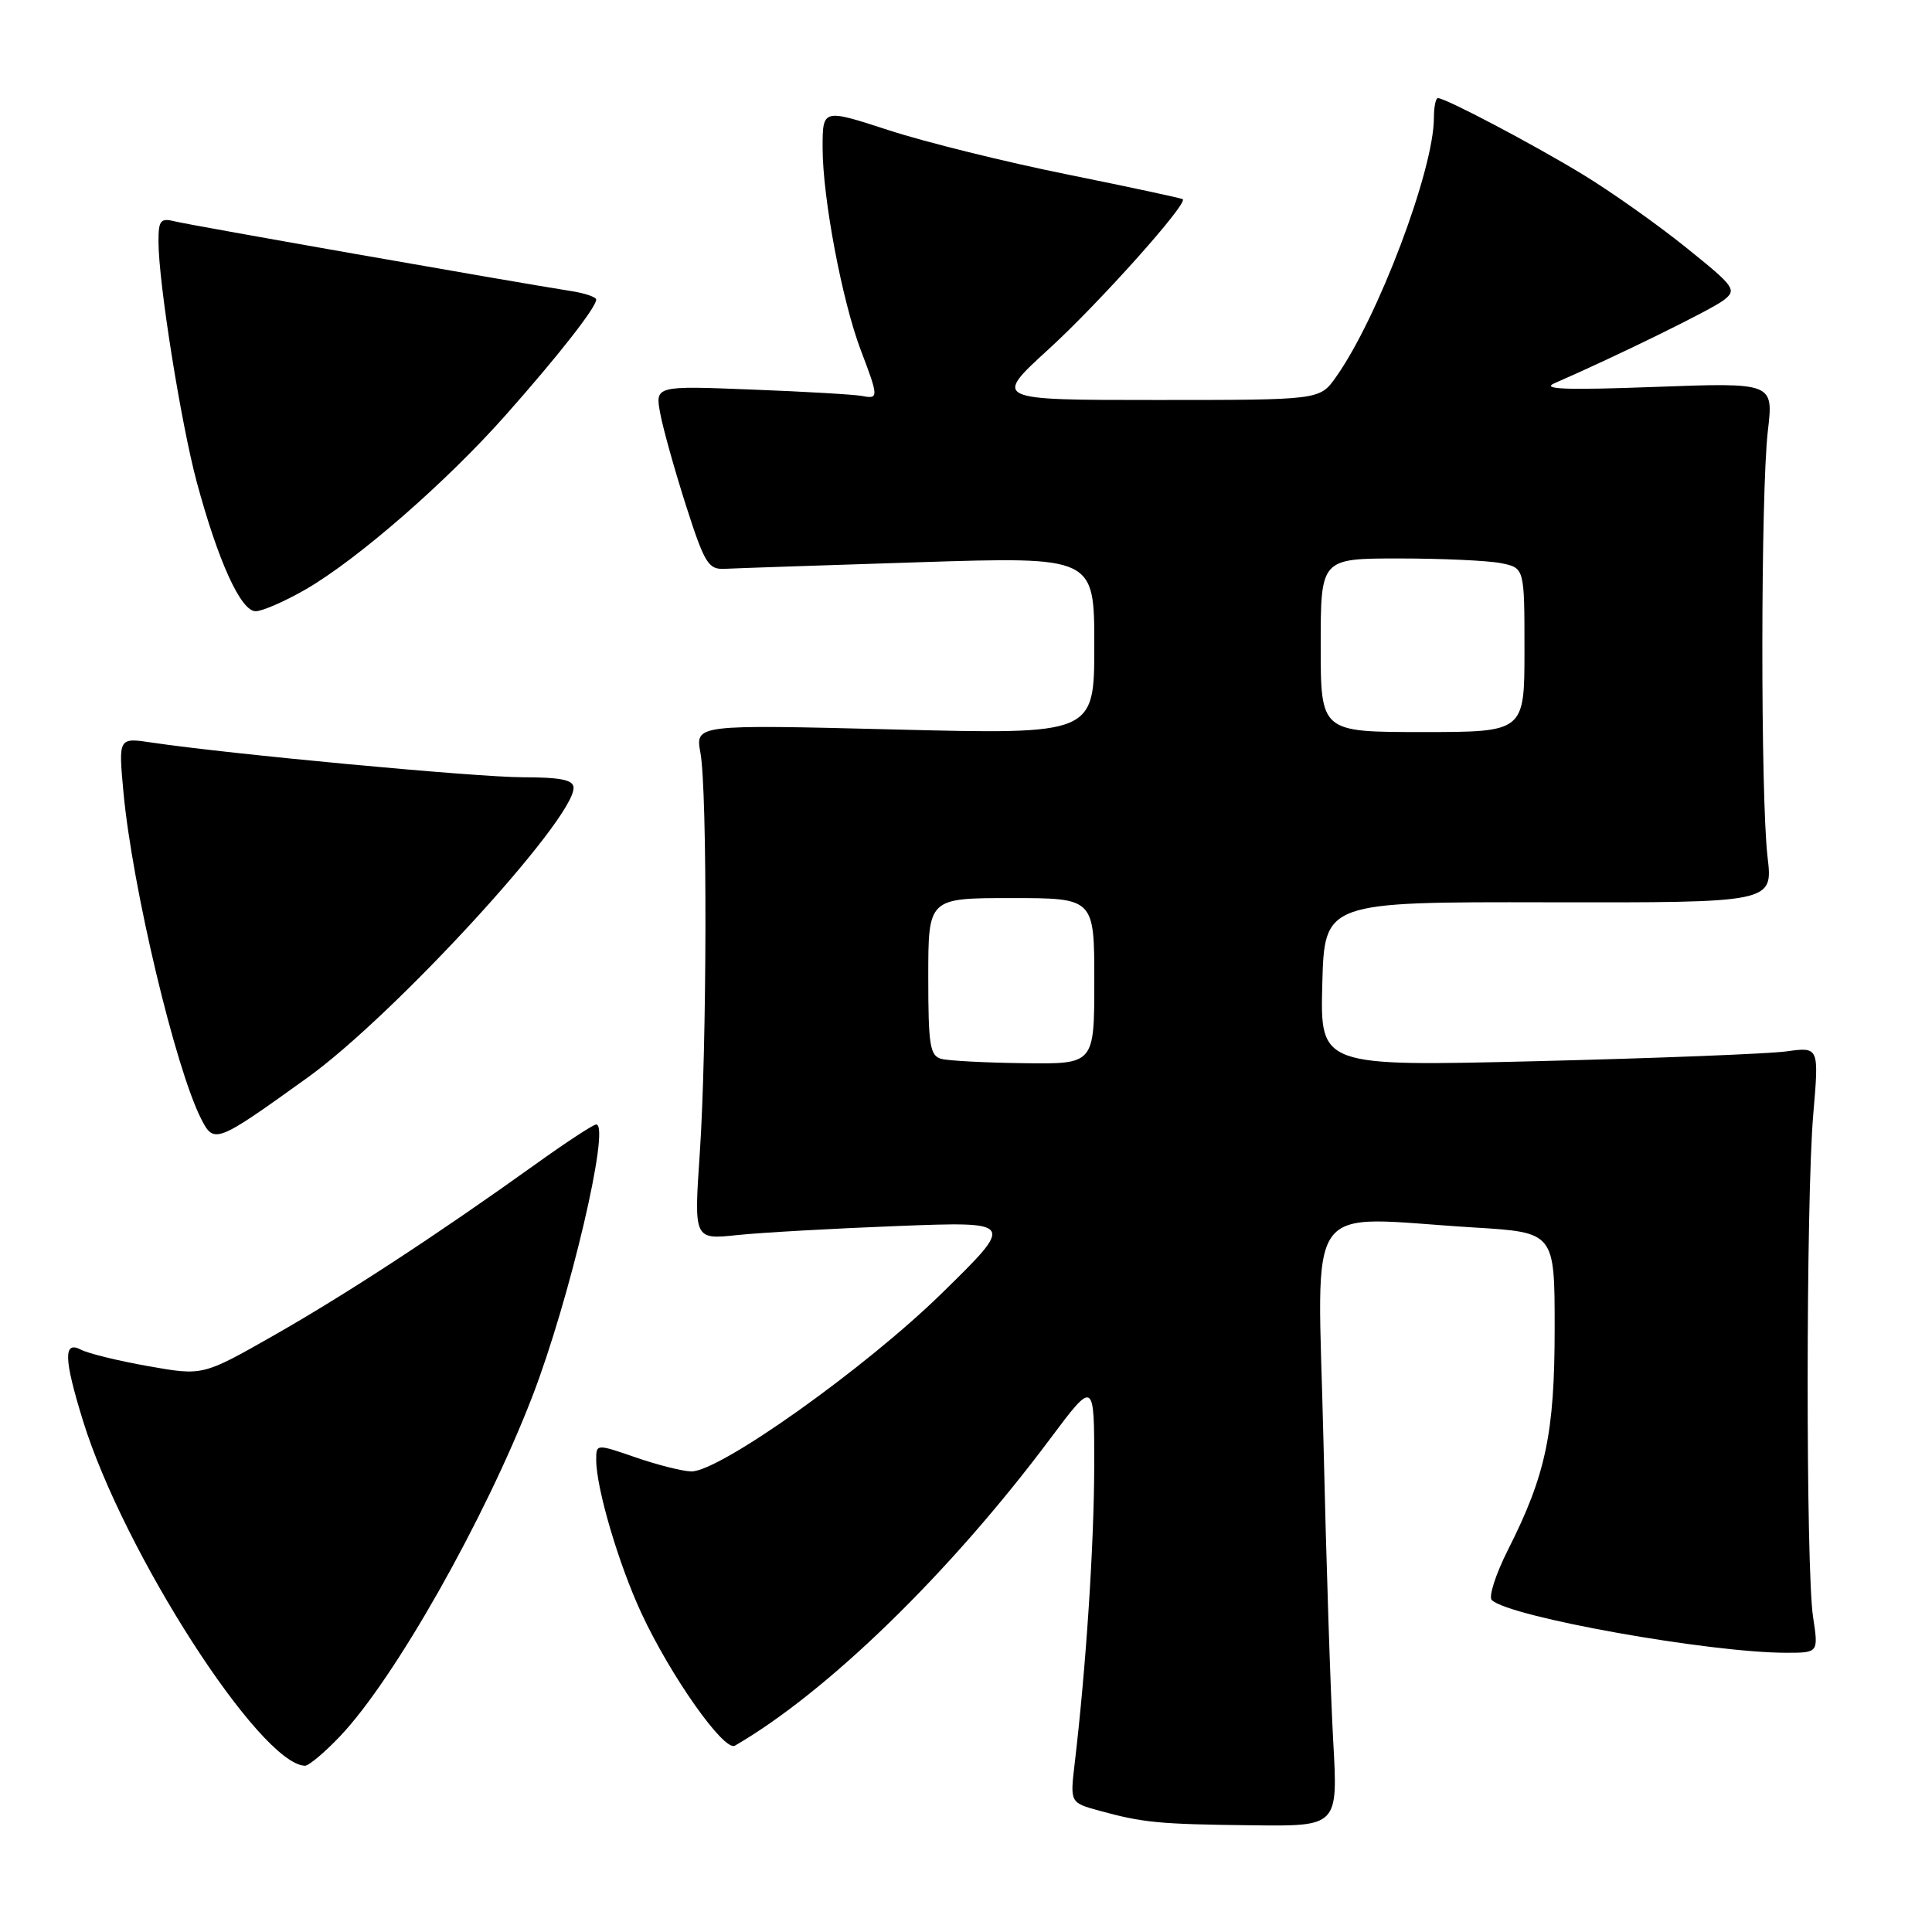 <?xml version="1.0" encoding="UTF-8" standalone="no"?>
<!DOCTYPE svg PUBLIC "-//W3C//DTD SVG 1.1//EN" "http://www.w3.org/Graphics/SVG/1.1/DTD/svg11.dtd" >
<svg xmlns="http://www.w3.org/2000/svg" xmlns:xlink="http://www.w3.org/1999/xlink" version="1.1" viewBox="0 0 256 256">
 <g >
 <path fill="currentColor"
d=" M 176.66 230.75 C 176.31 224.56 175.72 206.56 175.36 190.75 C 174.60 158.08 172.34 161.24 195.34 162.65 C 206.00 163.30 206.00 163.30 206.00 175.97 C 206.00 189.88 204.84 195.42 199.81 205.37 C 198.18 208.60 197.22 211.60 197.67 212.02 C 200.06 214.27 226.54 219.00 236.70 219.00 C 240.96 219.00 240.96 219.00 240.24 214.25 C 239.27 207.94 239.29 158.88 240.27 147.61 C 241.03 138.72 241.03 138.72 236.73 139.31 C 234.37 139.64 219.49 140.22 203.68 140.61 C 174.93 141.31 174.93 141.31 175.21 130.41 C 175.50 119.50 175.50 119.50 205.21 119.56 C 234.93 119.61 234.93 119.61 234.21 113.56 C 233.27 105.55 233.30 65.24 234.25 57.09 C 235.00 50.69 235.00 50.69 219.25 51.27 C 207.45 51.71 204.13 51.58 206.00 50.77 C 214.26 47.17 226.78 41.03 228.39 39.78 C 230.18 38.40 229.90 38.01 223.39 32.78 C 219.60 29.73 213.48 25.40 209.78 23.15 C 203.15 19.11 191.55 13.00 190.53 13.00 C 190.24 13.00 190.00 14.17 190.00 15.61 C 190.00 22.51 182.56 42.19 176.99 50.01 C 174.86 53.00 174.86 53.00 153.22 53.00 C 131.58 53.00 131.58 53.00 138.97 46.25 C 145.54 40.26 157.37 27.04 156.73 26.40 C 156.60 26.27 149.74 24.80 141.50 23.13 C 133.25 21.47 122.56 18.82 117.75 17.25 C 109.00 14.40 109.00 14.40 109.00 19.59 C 109.00 26.21 111.58 39.88 114.07 46.43 C 116.43 52.63 116.44 52.90 114.25 52.47 C 113.29 52.28 106.72 51.89 99.65 51.62 C 86.80 51.11 86.80 51.11 87.49 54.81 C 87.87 56.84 89.41 62.33 90.90 67.00 C 93.37 74.69 93.86 75.49 96.06 75.37 C 97.40 75.30 108.96 74.91 121.75 74.50 C 145.00 73.76 145.00 73.76 145.00 85.54 C 145.00 97.32 145.00 97.32 118.56 96.66 C 92.13 96.00 92.13 96.00 92.81 99.75 C 93.74 104.82 93.68 138.79 92.72 152.88 C 91.95 164.26 91.95 164.26 97.72 163.65 C 100.90 163.32 110.47 162.78 119.00 162.45 C 134.50 161.86 134.50 161.86 124.81 171.35 C 114.68 181.28 95.34 195.03 91.60 194.97 C 90.44 194.95 87.14 194.12 84.25 193.12 C 79.00 191.31 79.00 191.31 79.00 193.44 C 79.00 197.19 81.98 207.30 85.01 213.80 C 88.89 222.13 95.95 232.13 97.38 231.31 C 109.63 224.21 125.89 208.39 139.14 190.66 C 145.00 182.83 145.00 182.83 144.99 194.16 C 144.98 204.59 143.91 220.90 142.40 233.68 C 141.79 238.86 141.79 238.86 145.64 239.92 C 151.48 241.52 153.54 241.72 165.90 241.86 C 177.29 242.00 177.29 242.00 176.66 230.75 Z  M 45.06 230.06 C 52.28 222.47 64.26 201.30 70.54 185.03 C 75.48 172.23 80.93 149.00 79.00 149.00 C 78.61 149.00 74.97 151.39 70.90 154.31 C 57.97 163.58 45.78 171.55 36.19 177.00 C 26.87 182.30 26.87 182.30 19.69 181.03 C 15.73 180.33 11.71 179.35 10.75 178.85 C 8.38 177.60 8.44 179.98 10.99 188.24 C 16.38 205.68 34.44 233.76 40.40 233.97 C 40.90 233.99 43.00 232.23 45.06 230.06 Z  M 40.72 142.81 C 52.18 134.58 76.00 108.65 76.00 104.40 C 76.00 103.34 74.36 103.00 69.25 102.99 C 63.02 102.98 30.28 99.91 20.09 98.39 C 15.69 97.73 15.69 97.73 16.36 105.00 C 17.53 117.57 23.24 141.55 26.66 148.27 C 28.36 151.60 28.64 151.49 40.72 142.81 Z  M 40.50 78.10 C 47.40 74.11 59.22 63.81 67.07 54.93 C 74.02 47.09 79.00 40.72 79.00 39.70 C 79.00 39.37 77.54 38.86 75.75 38.58 C 67.70 37.31 25.27 29.85 23.25 29.35 C 21.26 28.85 21.00 29.16 21.00 32.01 C 21.00 37.43 23.97 56.06 26.08 63.91 C 28.91 74.39 31.92 81.00 33.87 80.99 C 34.77 80.99 37.75 79.68 40.50 78.10 Z  M 124.75 140.31 C 123.22 139.91 123.00 138.52 123.00 129.43 C 123.00 119.00 123.00 119.00 134.00 119.00 C 145.00 119.00 145.00 119.00 145.00 130.00 C 145.00 141.00 145.00 141.00 135.75 140.88 C 130.66 140.82 125.71 140.56 124.75 140.31 Z  M 175.00 85.50 C 175.00 74.00 175.00 74.00 185.38 74.00 C 191.08 74.00 197.16 74.28 198.88 74.62 C 202.00 75.25 202.00 75.25 202.00 86.12 C 202.00 97.00 202.00 97.00 188.50 97.00 C 175.00 97.00 175.00 97.00 175.00 85.50 Z "/>
</g>
</svg>